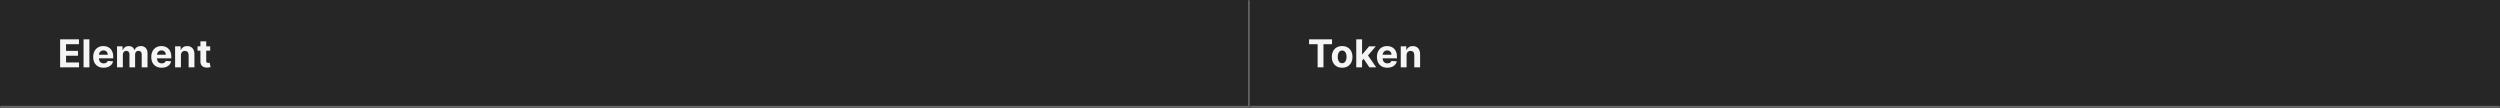 <svg width="1300" height="56" viewBox="0 0 1300 56" fill="none" xmlns="http://www.w3.org/2000/svg">
<rect x="0" y="0" width="1300" height="56" fill="#808080" stroke="none"/>
<mask id="path-1-inside-1_2125_8531" fill="white">
<path d="M0 0H650V56H0V0Z"/>
</mask>
<path d="M0 0H650V56H0V0Z" fill="#262626"/>
<path d="M650 56V57H651V56H650ZM649 0V56H651V0H649ZM650 55H0V57H650V55Z" fill="white" fill-opacity="0.3" mask="url(#path-1-inside-1_2125_8531)"/>
<path d="M31.264 35V20.454H41.065V22.99H34.34V26.456H40.561V28.991H34.34V32.465H41.094V35H31.264ZM46.479 20.454V35H43.453V20.454H46.479ZM53.874 35.213C52.752 35.213 51.786 34.986 50.977 34.531C50.172 34.072 49.551 33.423 49.116 32.585C48.68 31.742 48.462 30.746 48.462 29.595C48.462 28.473 48.68 27.488 49.116 26.641C49.551 25.793 50.164 25.133 50.955 24.659C51.751 24.186 52.684 23.949 53.754 23.949C54.473 23.949 55.143 24.065 55.764 24.297C56.389 24.524 56.933 24.867 57.397 25.327C57.866 25.786 58.23 26.364 58.491 27.06C58.751 27.751 58.881 28.561 58.881 29.489V30.32H49.67V28.445H56.033C56.033 28.009 55.939 27.623 55.749 27.287C55.56 26.951 55.297 26.688 54.961 26.499C54.63 26.305 54.244 26.207 53.803 26.207C53.344 26.207 52.937 26.314 52.582 26.527C52.231 26.735 51.957 27.017 51.758 27.372C51.559 27.723 51.457 28.113 51.452 28.544V30.327C51.452 30.866 51.552 31.333 51.751 31.726C51.954 32.119 52.241 32.422 52.61 32.635C52.979 32.848 53.417 32.955 53.924 32.955C54.26 32.955 54.568 32.907 54.847 32.812C55.127 32.718 55.366 32.576 55.565 32.386C55.764 32.197 55.915 31.965 56.019 31.69L58.818 31.875C58.675 32.547 58.384 33.135 57.944 33.636C57.508 34.133 56.945 34.522 56.254 34.801C55.567 35.076 54.774 35.213 53.874 35.213ZM60.856 35V24.091H63.739V26.016H63.867C64.094 25.376 64.473 24.872 65.004 24.503C65.534 24.134 66.168 23.949 66.907 23.949C67.655 23.949 68.292 24.136 68.817 24.51C69.343 24.879 69.693 25.381 69.869 26.016H69.982C70.205 25.391 70.607 24.891 71.19 24.517C71.777 24.138 72.47 23.949 73.271 23.949C74.289 23.949 75.115 24.273 75.749 24.922C76.388 25.566 76.708 26.48 76.708 27.663V35H73.69V28.26C73.69 27.654 73.529 27.199 73.207 26.896C72.885 26.593 72.482 26.442 71.999 26.442C71.45 26.442 71.022 26.617 70.714 26.967C70.406 27.313 70.252 27.77 70.252 28.338V35H67.319V28.196C67.319 27.661 67.165 27.235 66.857 26.918C66.554 26.6 66.154 26.442 65.657 26.442C65.321 26.442 65.018 26.527 64.748 26.697C64.483 26.863 64.272 27.098 64.116 27.401C63.959 27.699 63.881 28.049 63.881 28.452V35H60.856ZM84.07 35.213C82.947 35.213 81.981 34.986 81.172 34.531C80.367 34.072 79.747 33.423 79.311 32.585C78.876 31.742 78.658 30.746 78.658 29.595C78.658 28.473 78.876 27.488 79.311 26.641C79.747 25.793 80.36 25.133 81.151 24.659C81.946 24.186 82.879 23.949 83.949 23.949C84.669 23.949 85.338 24.065 85.959 24.297C86.584 24.524 87.128 24.867 87.592 25.327C88.061 25.786 88.426 26.364 88.686 27.06C88.947 27.751 89.077 28.561 89.077 29.489V30.32H79.865V28.445H86.229C86.229 28.009 86.134 27.623 85.945 27.287C85.755 26.951 85.492 26.688 85.156 26.499C84.825 26.305 84.439 26.207 83.999 26.207C83.539 26.207 83.132 26.314 82.777 26.527C82.427 26.735 82.152 27.017 81.953 27.372C81.754 27.723 81.653 28.113 81.648 28.544V30.327C81.648 30.866 81.747 31.333 81.946 31.726C82.15 32.119 82.436 32.422 82.805 32.635C83.175 32.848 83.613 32.955 84.119 32.955C84.456 32.955 84.763 32.907 85.043 32.812C85.322 32.718 85.561 32.576 85.76 32.386C85.959 32.197 86.11 31.965 86.215 31.69L89.013 31.875C88.871 32.547 88.579 33.135 88.139 33.636C87.704 34.133 87.14 34.522 86.449 34.801C85.762 35.076 84.969 35.213 84.07 35.213ZM94.077 28.693V35H91.051V24.091H93.935V26.016H94.062C94.304 25.381 94.709 24.879 95.277 24.51C95.845 24.136 96.534 23.949 97.344 23.949C98.101 23.949 98.762 24.115 99.325 24.446C99.889 24.777 100.327 25.251 100.639 25.866C100.952 26.477 101.108 27.206 101.108 28.054V35H98.082V28.594C98.087 27.926 97.917 27.405 97.571 27.031C97.225 26.652 96.749 26.463 96.144 26.463C95.736 26.463 95.376 26.551 95.064 26.726C94.756 26.901 94.515 27.157 94.34 27.493C94.169 27.824 94.081 28.224 94.077 28.693ZM109.295 24.091V26.364H102.725V24.091H109.295ZM104.217 21.477H107.243V31.648C107.243 31.927 107.285 32.145 107.37 32.301C107.456 32.453 107.574 32.559 107.725 32.621C107.882 32.682 108.062 32.713 108.265 32.713C108.407 32.713 108.549 32.701 108.691 32.678C108.833 32.649 108.942 32.628 109.018 32.614L109.494 34.865C109.342 34.912 109.129 34.967 108.855 35.028C108.58 35.095 108.246 35.135 107.853 35.149C107.124 35.178 106.485 35.081 105.936 34.858C105.391 34.635 104.967 34.29 104.664 33.821C104.361 33.352 104.212 32.76 104.217 32.045V21.477Z" fill="white" fill-opacity="0.95"/>
<mask id="path-4-inside-2_2125_8531" fill="white">
<path d="M650 0H1300V56H650V0Z"/>
</mask>
<path d="M650 0H1300V56H650V0Z" fill="#262626"/>
<path d="M1300 55H650V57H1300V55Z" fill="white" fill-opacity="0.3" mask="url(#path-4-inside-2_2125_8531)"/>
<path d="M680.71 22.99V20.454H692.656V22.99H688.203V35H685.163V22.99H680.71ZM697.914 35.213C696.81 35.213 695.856 34.979 695.051 34.51C694.251 34.036 693.633 33.378 693.198 32.535C692.762 31.688 692.544 30.706 692.544 29.588C692.544 28.461 692.762 27.476 693.198 26.634C693.633 25.786 694.251 25.128 695.051 24.659C695.856 24.186 696.81 23.949 697.914 23.949C699.017 23.949 699.969 24.186 700.769 24.659C701.574 25.128 702.194 25.786 702.63 26.634C703.065 27.476 703.283 28.461 703.283 29.588C703.283 30.706 703.065 31.688 702.63 32.535C702.194 33.378 701.574 34.036 700.769 34.51C699.969 34.979 699.017 35.213 697.914 35.213ZM697.928 32.869C698.43 32.869 698.849 32.727 699.185 32.443C699.521 32.154 699.775 31.761 699.945 31.264C700.12 30.767 700.208 30.201 700.208 29.567C700.208 28.932 700.12 28.366 699.945 27.869C699.775 27.372 699.521 26.979 699.185 26.69C698.849 26.401 698.43 26.257 697.928 26.257C697.421 26.257 696.995 26.401 696.65 26.69C696.309 26.979 696.051 27.372 695.875 27.869C695.705 28.366 695.62 28.932 695.62 29.567C695.62 30.201 695.705 30.767 695.875 31.264C696.051 31.761 696.309 32.154 696.65 32.443C696.995 32.727 697.421 32.869 697.928 32.869ZM707.992 31.861L707.999 28.232H708.439L711.934 24.091H715.407L710.712 29.574H709.995L707.992 31.861ZM705.25 35V20.454H708.276V35H705.25ZM712.069 35L708.858 30.249L710.875 28.111L715.613 35H712.069ZM721.413 35.213C720.291 35.213 719.325 34.986 718.516 34.531C717.711 34.072 717.09 33.423 716.655 32.585C716.219 31.742 716.001 30.746 716.001 29.595C716.001 28.473 716.219 27.488 716.655 26.641C717.09 25.793 717.704 25.133 718.494 24.659C719.29 24.186 720.223 23.949 721.293 23.949C722.012 23.949 722.682 24.065 723.303 24.297C723.928 24.524 724.472 24.867 724.936 25.327C725.405 25.786 725.769 26.364 726.03 27.06C726.29 27.751 726.42 28.561 726.42 29.489V30.32H717.209V28.445H723.572C723.572 28.009 723.478 27.623 723.288 27.287C723.099 26.951 722.836 26.688 722.5 26.499C722.169 26.305 721.783 26.207 721.342 26.207C720.883 26.207 720.476 26.314 720.121 26.527C719.77 26.735 719.496 27.017 719.297 27.372C719.098 27.723 718.996 28.113 718.991 28.544V30.327C718.991 30.866 719.091 31.333 719.29 31.726C719.493 32.119 719.78 32.422 720.149 32.635C720.518 32.848 720.956 32.955 721.463 32.955C721.799 32.955 722.107 32.907 722.386 32.812C722.666 32.718 722.905 32.576 723.104 32.386C723.303 32.197 723.454 31.965 723.558 31.69L726.357 31.875C726.214 32.547 725.923 33.135 725.483 33.636C725.047 34.133 724.484 34.522 723.793 34.801C723.106 35.076 722.313 35.213 721.413 35.213ZM731.42 28.693V35H728.395V24.091H731.278V26.016H731.406C731.648 25.381 732.053 24.879 732.621 24.51C733.189 24.136 733.878 23.949 734.688 23.949C735.445 23.949 736.106 24.115 736.669 24.446C737.232 24.777 737.67 25.251 737.983 25.866C738.295 26.477 738.452 27.206 738.452 28.054V35H735.426V28.594C735.431 27.926 735.26 27.405 734.915 27.031C734.569 26.652 734.093 26.463 733.487 26.463C733.08 26.463 732.72 26.551 732.408 26.726C732.1 26.901 731.858 27.157 731.683 27.493C731.513 27.824 731.425 28.224 731.42 28.693Z" fill="white" fill-opacity="0.95"/>
</svg>

